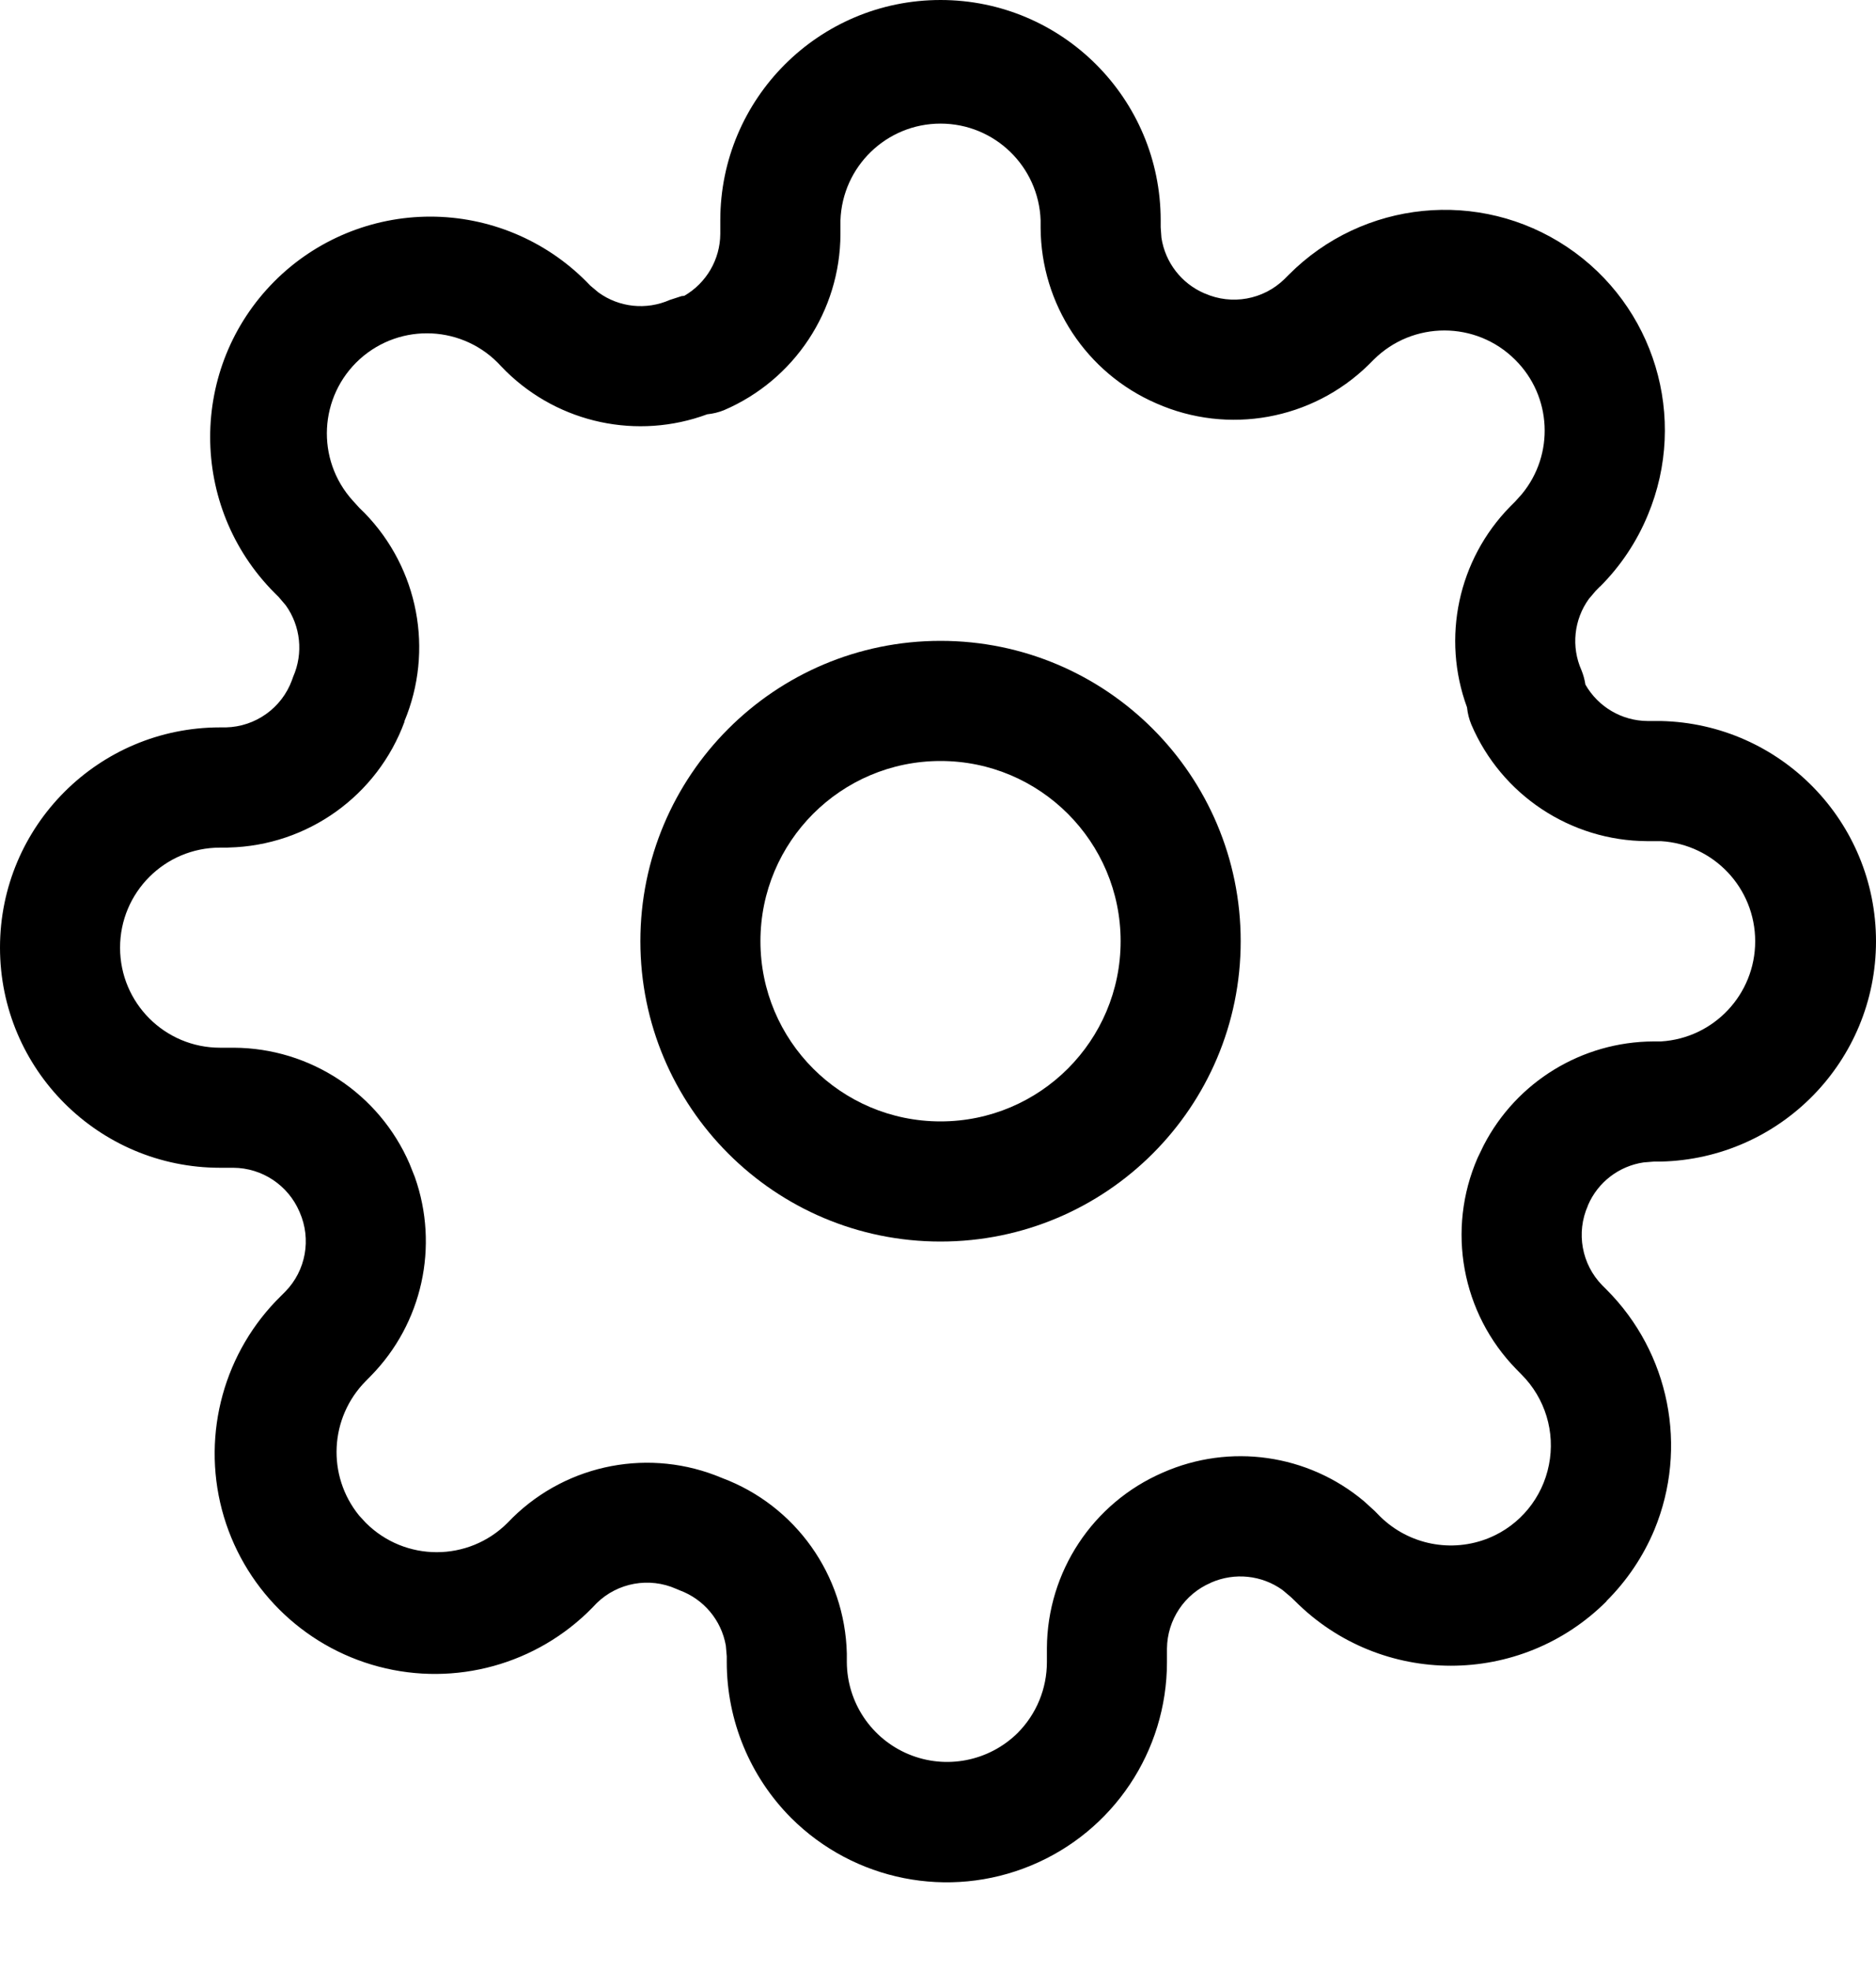 <?xml version="1.0" encoding="UTF-8"?>
<svg width="20px" height="21px" viewBox="0 0 20 21" version="1.1" xmlns="http://www.w3.org/2000/svg" xmlns:xlink="http://www.w3.org/1999/xlink">
    <title>设置</title>
    <g id="页面-1" stroke="none" stroke-width="1" fill="none" fill-rule="evenodd">
        <g id="我的" transform="translate(-27, -414)" fill="#000000" fill-rule="nonzero">
            <g id="编组-10" transform="translate(15, 405)">
                <g id="设置" transform="translate(12, 9)">
                    <path d="M11.947,10.028 C11.947,8.968 11.087,8.108 10.027,8.108 C8.966,8.108 8.107,8.968 8.107,10.028 C8.107,11.088 8.966,11.948 10.027,11.948 C11.087,11.948 11.947,11.088 11.947,10.028 Z M13.227,10.028 C13.227,11.795 11.794,13.228 10.027,13.228 C8.259,13.228 6.827,11.795 6.827,10.028 C6.827,8.261 8.259,6.828 10.027,6.828 C11.794,6.828 13.227,8.261 13.227,10.028 Z" id="形状"></path>
                    <path d="M11.094,2.348 C11.074,1.773 10.603,1.317 10.027,1.317 C9.452,1.317 8.98,1.773 8.96,2.348 L8.96,2.495 C8.957,3.311 8.469,4.048 7.719,4.37 C7.662,4.393 7.601,4.408 7.54,4.414 C6.797,4.689 5.963,4.511 5.397,3.958 L5.342,3.902 C4.946,3.465 4.272,3.432 3.835,3.827 C3.399,4.223 3.365,4.897 3.761,5.334 L3.831,5.411 L3.888,5.467 C4.461,6.056 4.628,6.93 4.31,7.688 L4.313,7.688 C4.023,8.478 3.279,9.01 2.439,9.03 L2.423,9.031 L2.346,9.031 C1.757,9.031 1.28,9.508 1.28,10.097 C1.28,10.686 1.757,11.163 2.346,11.163 L2.494,11.163 C3.308,11.167 4.042,11.652 4.366,12.399 L4.423,12.542 C4.683,13.279 4.502,14.1 3.955,14.658 L3.9,14.714 C3.513,15.104 3.482,15.722 3.829,16.148 L3.9,16.225 C4.318,16.642 4.994,16.642 5.411,16.225 L5.466,16.169 C6.057,15.591 6.936,15.425 7.697,15.747 C8.481,16.04 9.008,16.781 9.028,17.618 L9.028,17.708 C9.03,18.139 9.29,18.526 9.688,18.691 C10.085,18.856 10.543,18.766 10.849,18.464 C11.049,18.263 11.161,17.992 11.161,17.708 L11.161,17.56 C11.165,16.747 11.65,16.013 12.396,15.69 C13.111,15.374 13.944,15.492 14.543,15.996 L14.655,16.098 L14.712,16.156 C15.019,16.459 15.476,16.549 15.875,16.386 C16.205,16.25 16.444,15.958 16.513,15.608 C16.583,15.258 16.473,14.897 16.221,14.645 L16.166,14.589 C15.582,13.992 15.419,13.101 15.753,12.336 L15.818,12.202 C16.168,11.525 16.866,11.099 17.628,11.096 L17.707,11.096 C18.272,11.062 18.712,10.594 18.712,10.029 C18.712,9.463 18.272,8.996 17.707,8.962 L17.559,8.962 C16.743,8.958 16.007,8.47 15.686,7.72 C15.662,7.662 15.646,7.6 15.64,7.537 C15.367,6.796 15.545,5.964 16.098,5.399 L16.154,5.343 L16.224,5.265 C16.574,4.842 16.544,4.221 16.154,3.834 L16.153,3.833 C15.736,3.417 15.061,3.417 14.644,3.833 L14.588,3.889 C13.989,4.474 13.094,4.636 12.328,4.298 C11.582,3.975 11.098,3.24 11.094,2.427 L11.094,2.348 L11.094,2.348 Z M12.374,2.422 L12.382,2.533 C12.422,2.796 12.595,3.02 12.839,3.125 L12.845,3.127 C13.133,3.254 13.468,3.193 13.693,2.974 L13.739,2.928 C14.53,2.132 15.774,2.008 16.706,2.631 C17.639,3.255 18,4.451 17.568,5.486 C17.45,5.772 17.277,6.031 17.059,6.249 L17.058,6.248 L17.013,6.294 L16.939,6.381 C16.779,6.602 16.749,6.892 16.86,7.141 C16.88,7.19 16.894,7.242 16.902,7.294 C17.038,7.532 17.29,7.68 17.564,7.682 L17.707,7.682 C18.982,7.711 20,8.753 20,10.029 C20,11.304 18.982,12.346 17.707,12.376 L17.633,12.376 L17.522,12.385 C17.259,12.424 17.035,12.596 16.93,12.84 L16.928,12.847 C16.801,13.134 16.862,13.47 17.081,13.694 L17.127,13.74 C17.799,14.412 18,15.422 17.637,16.3 C17.518,16.584 17.344,16.842 17.126,17.059 L17.129,17.059 C16.211,17.977 14.724,17.977 13.807,17.059 L13.761,17.015 L13.672,16.94 C13.451,16.782 13.163,16.752 12.913,16.861 L12.908,16.864 C12.627,16.984 12.444,17.259 12.441,17.565 L12.441,17.708 C12.441,18.658 11.869,19.513 10.992,19.876 C10.115,20.24 9.106,20.039 8.434,19.369 C7.995,18.928 7.748,18.331 7.748,17.708 L7.748,17.647 L7.738,17.532 C7.69,17.262 7.503,17.039 7.246,16.944 L7.208,16.928 C6.921,16.801 6.585,16.862 6.361,17.081 L6.315,17.129 C5.724,17.733 4.854,17.973 4.037,17.757 C3.22,17.541 2.582,16.903 2.366,16.086 C2.151,15.269 2.391,14.399 2.995,13.808 L3.041,13.762 C3.261,13.538 3.321,13.203 3.195,12.916 L3.192,12.909 C3.071,12.628 2.795,12.444 2.488,12.442 L2.346,12.442 C1.051,12.442 0,11.392 0,10.096 C0,8.8 1.051,7.75 2.346,7.75 L2.408,7.75 C2.723,7.743 3.003,7.544 3.112,7.248 L3.126,7.209 C3.235,6.96 3.205,6.671 3.047,6.45 L2.972,6.362 L2.926,6.316 C2.012,5.398 2.012,3.914 2.926,2.997 C3.366,2.556 3.964,2.308 4.587,2.308 C5.21,2.308 5.808,2.556 6.248,2.997 L6.293,3.043 L6.38,3.116 C6.601,3.276 6.89,3.306 7.14,3.196 L7.266,3.155 L7.295,3.152 C7.531,3.015 7.677,2.765 7.679,2.492 L7.679,2.348 C7.679,1.051 8.73,0 10.027,0 C11.323,0 12.374,1.051 12.374,2.348 L12.374,2.422 Z" id="形状"></path>
                </g>
            </g>
        </g>
    </g>
</svg>